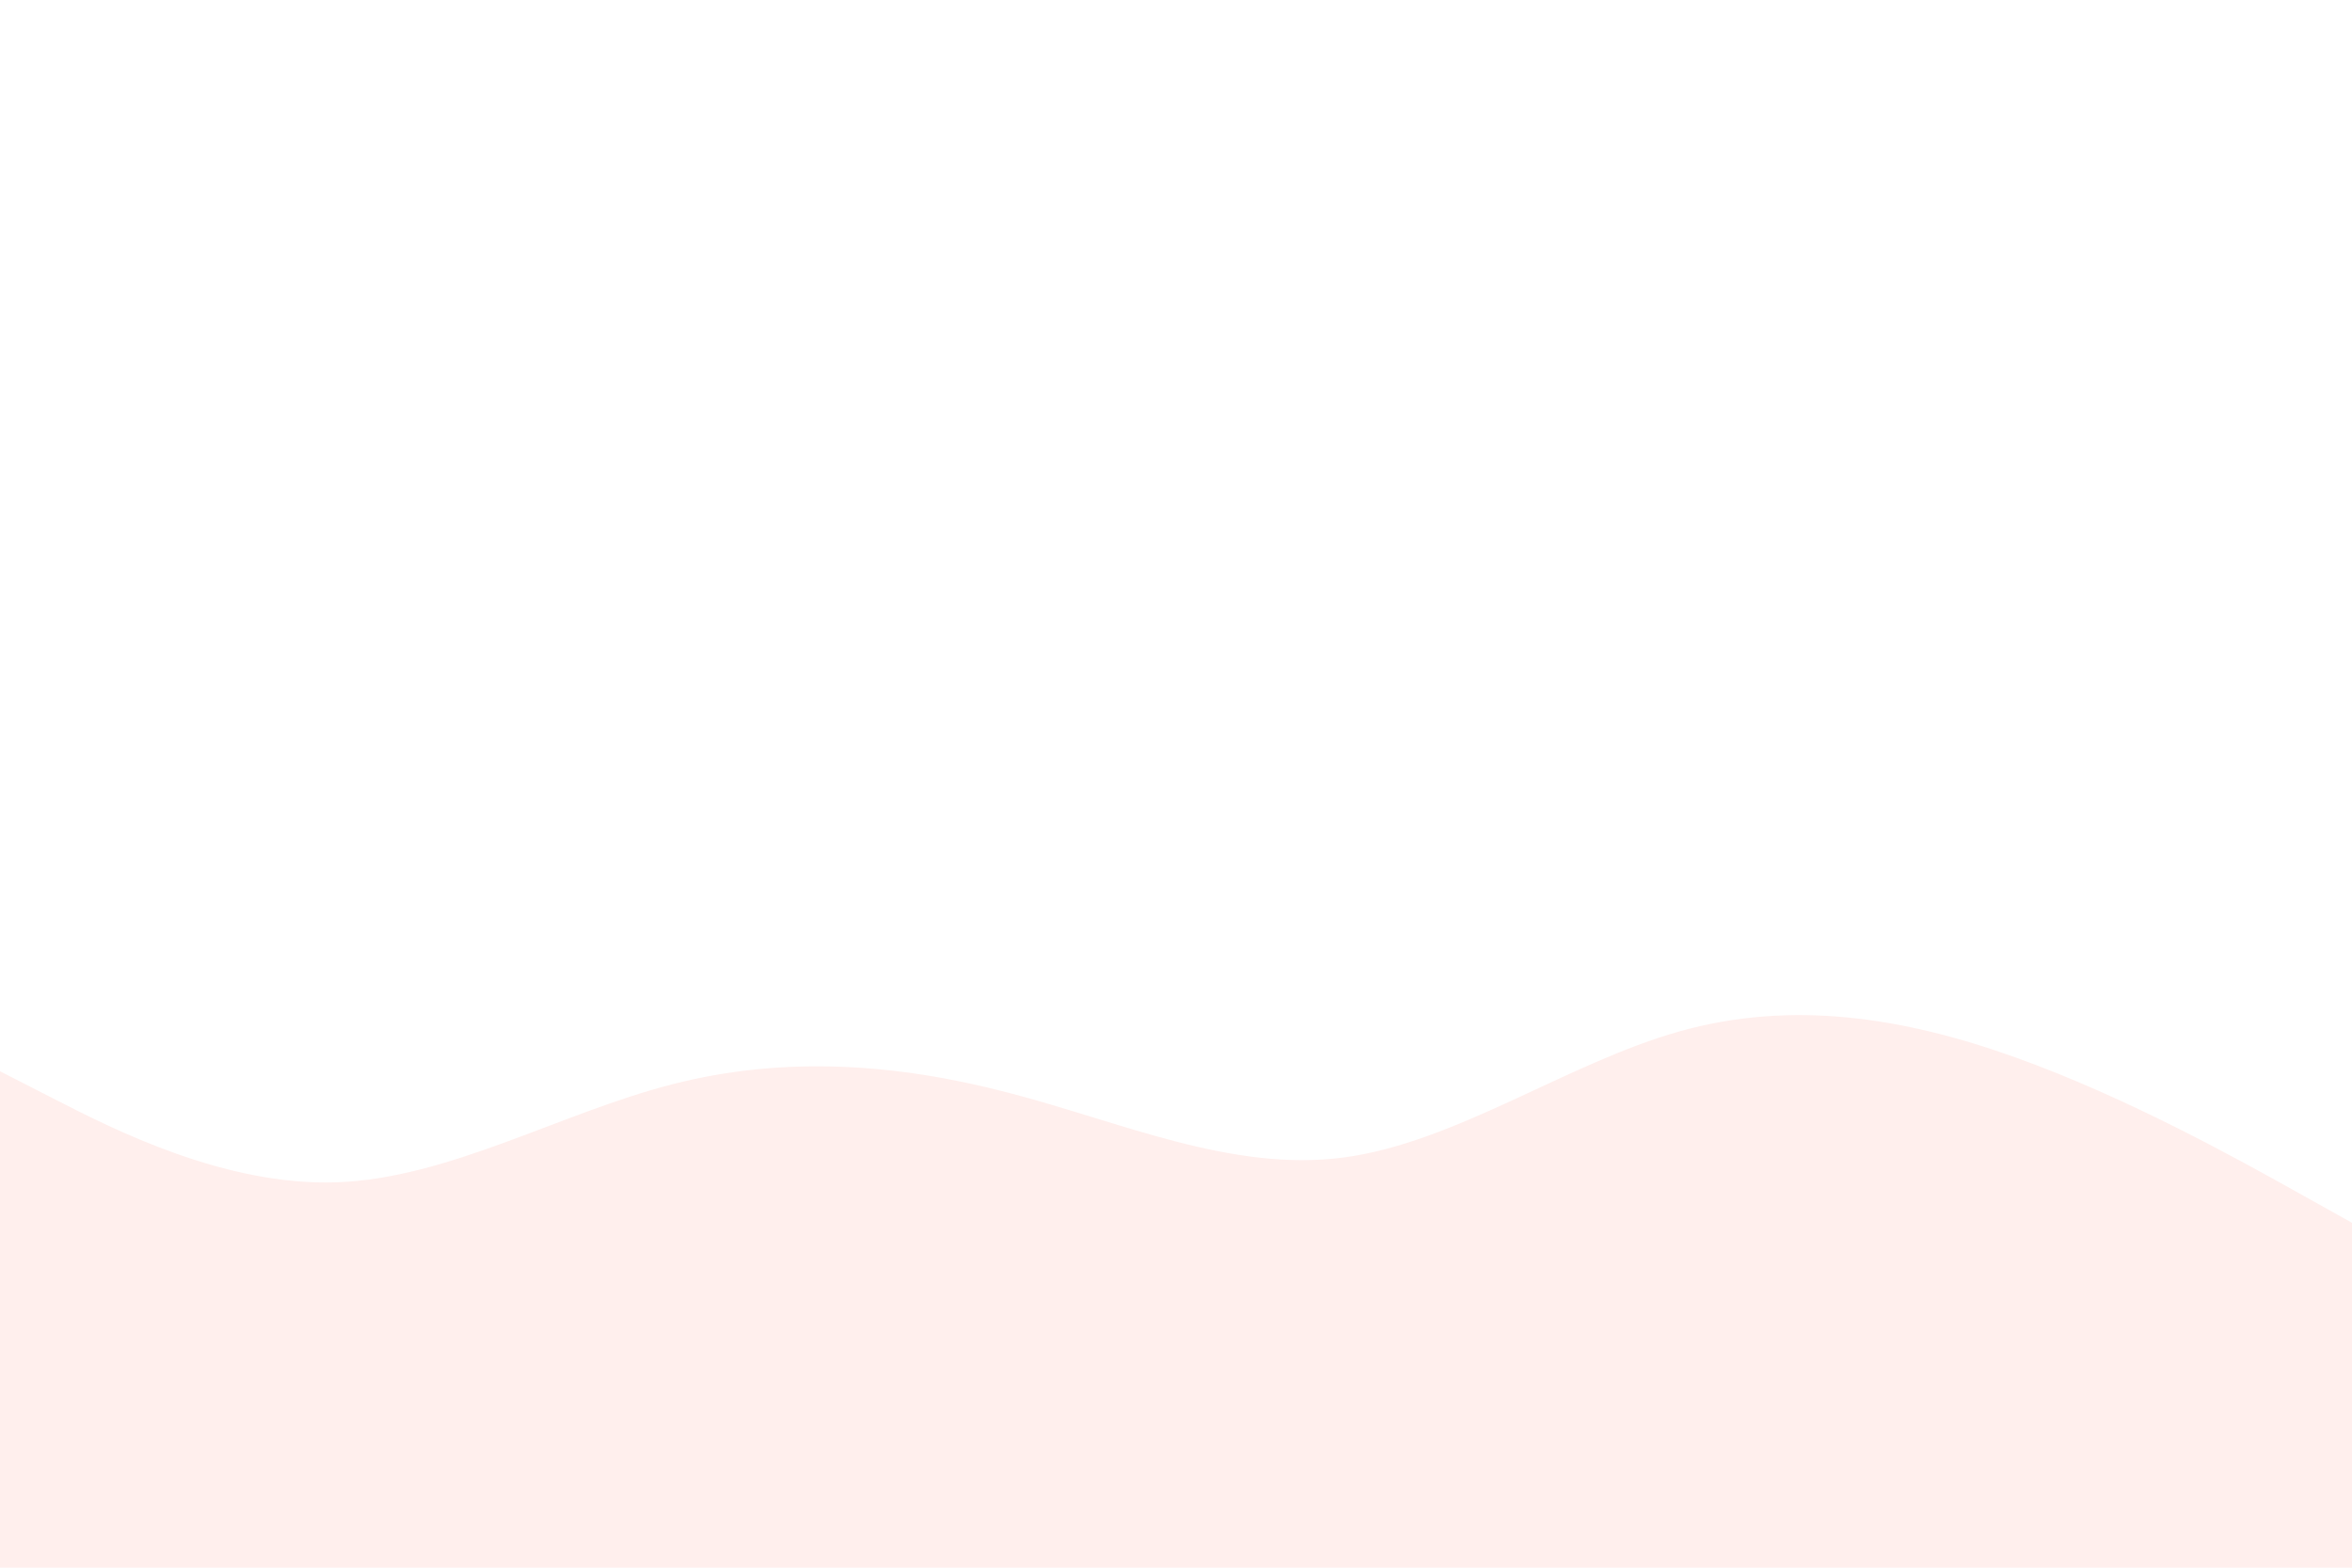 <svg id="visual" viewBox="0 0 900 600" width="900" height="600" xmlns="http://www.w3.org/2000/svg" xmlns:xlink="http://www.w3.org/1999/xlink" version="1.1"><rect x="0" y="0" width="900" height="600" fill="#FFFFFF"></rect><path d="M0 410L21.5 421C43 432 86 454 128.8 452.5C171.7 451 214.3 426 257.2 415C300 404 343 407 385.8 418.2C428.7 429.3 471.3 448.7 514.2 443C557 437.3 600 406.7 642.8 394.7C685.7 382.7 728.3 389.3 771.2 404.7C814 420 857 444 878.5 456L900 468L900 601L878.5 601C857 601 814 601 771.2 601C728.3 601 685.7 601 642.8 601C600 601 557 601 514.2 601C471.3 601 428.7 601 385.8 601C343 601 300 601 257.2 601C214.3 601 171.7 601 128.8 601C86 601 43 601 21.5 601L0 601Z" fill="#FFEFED" stroke-linecap="round" stroke-linejoin="miter"></path></svg>